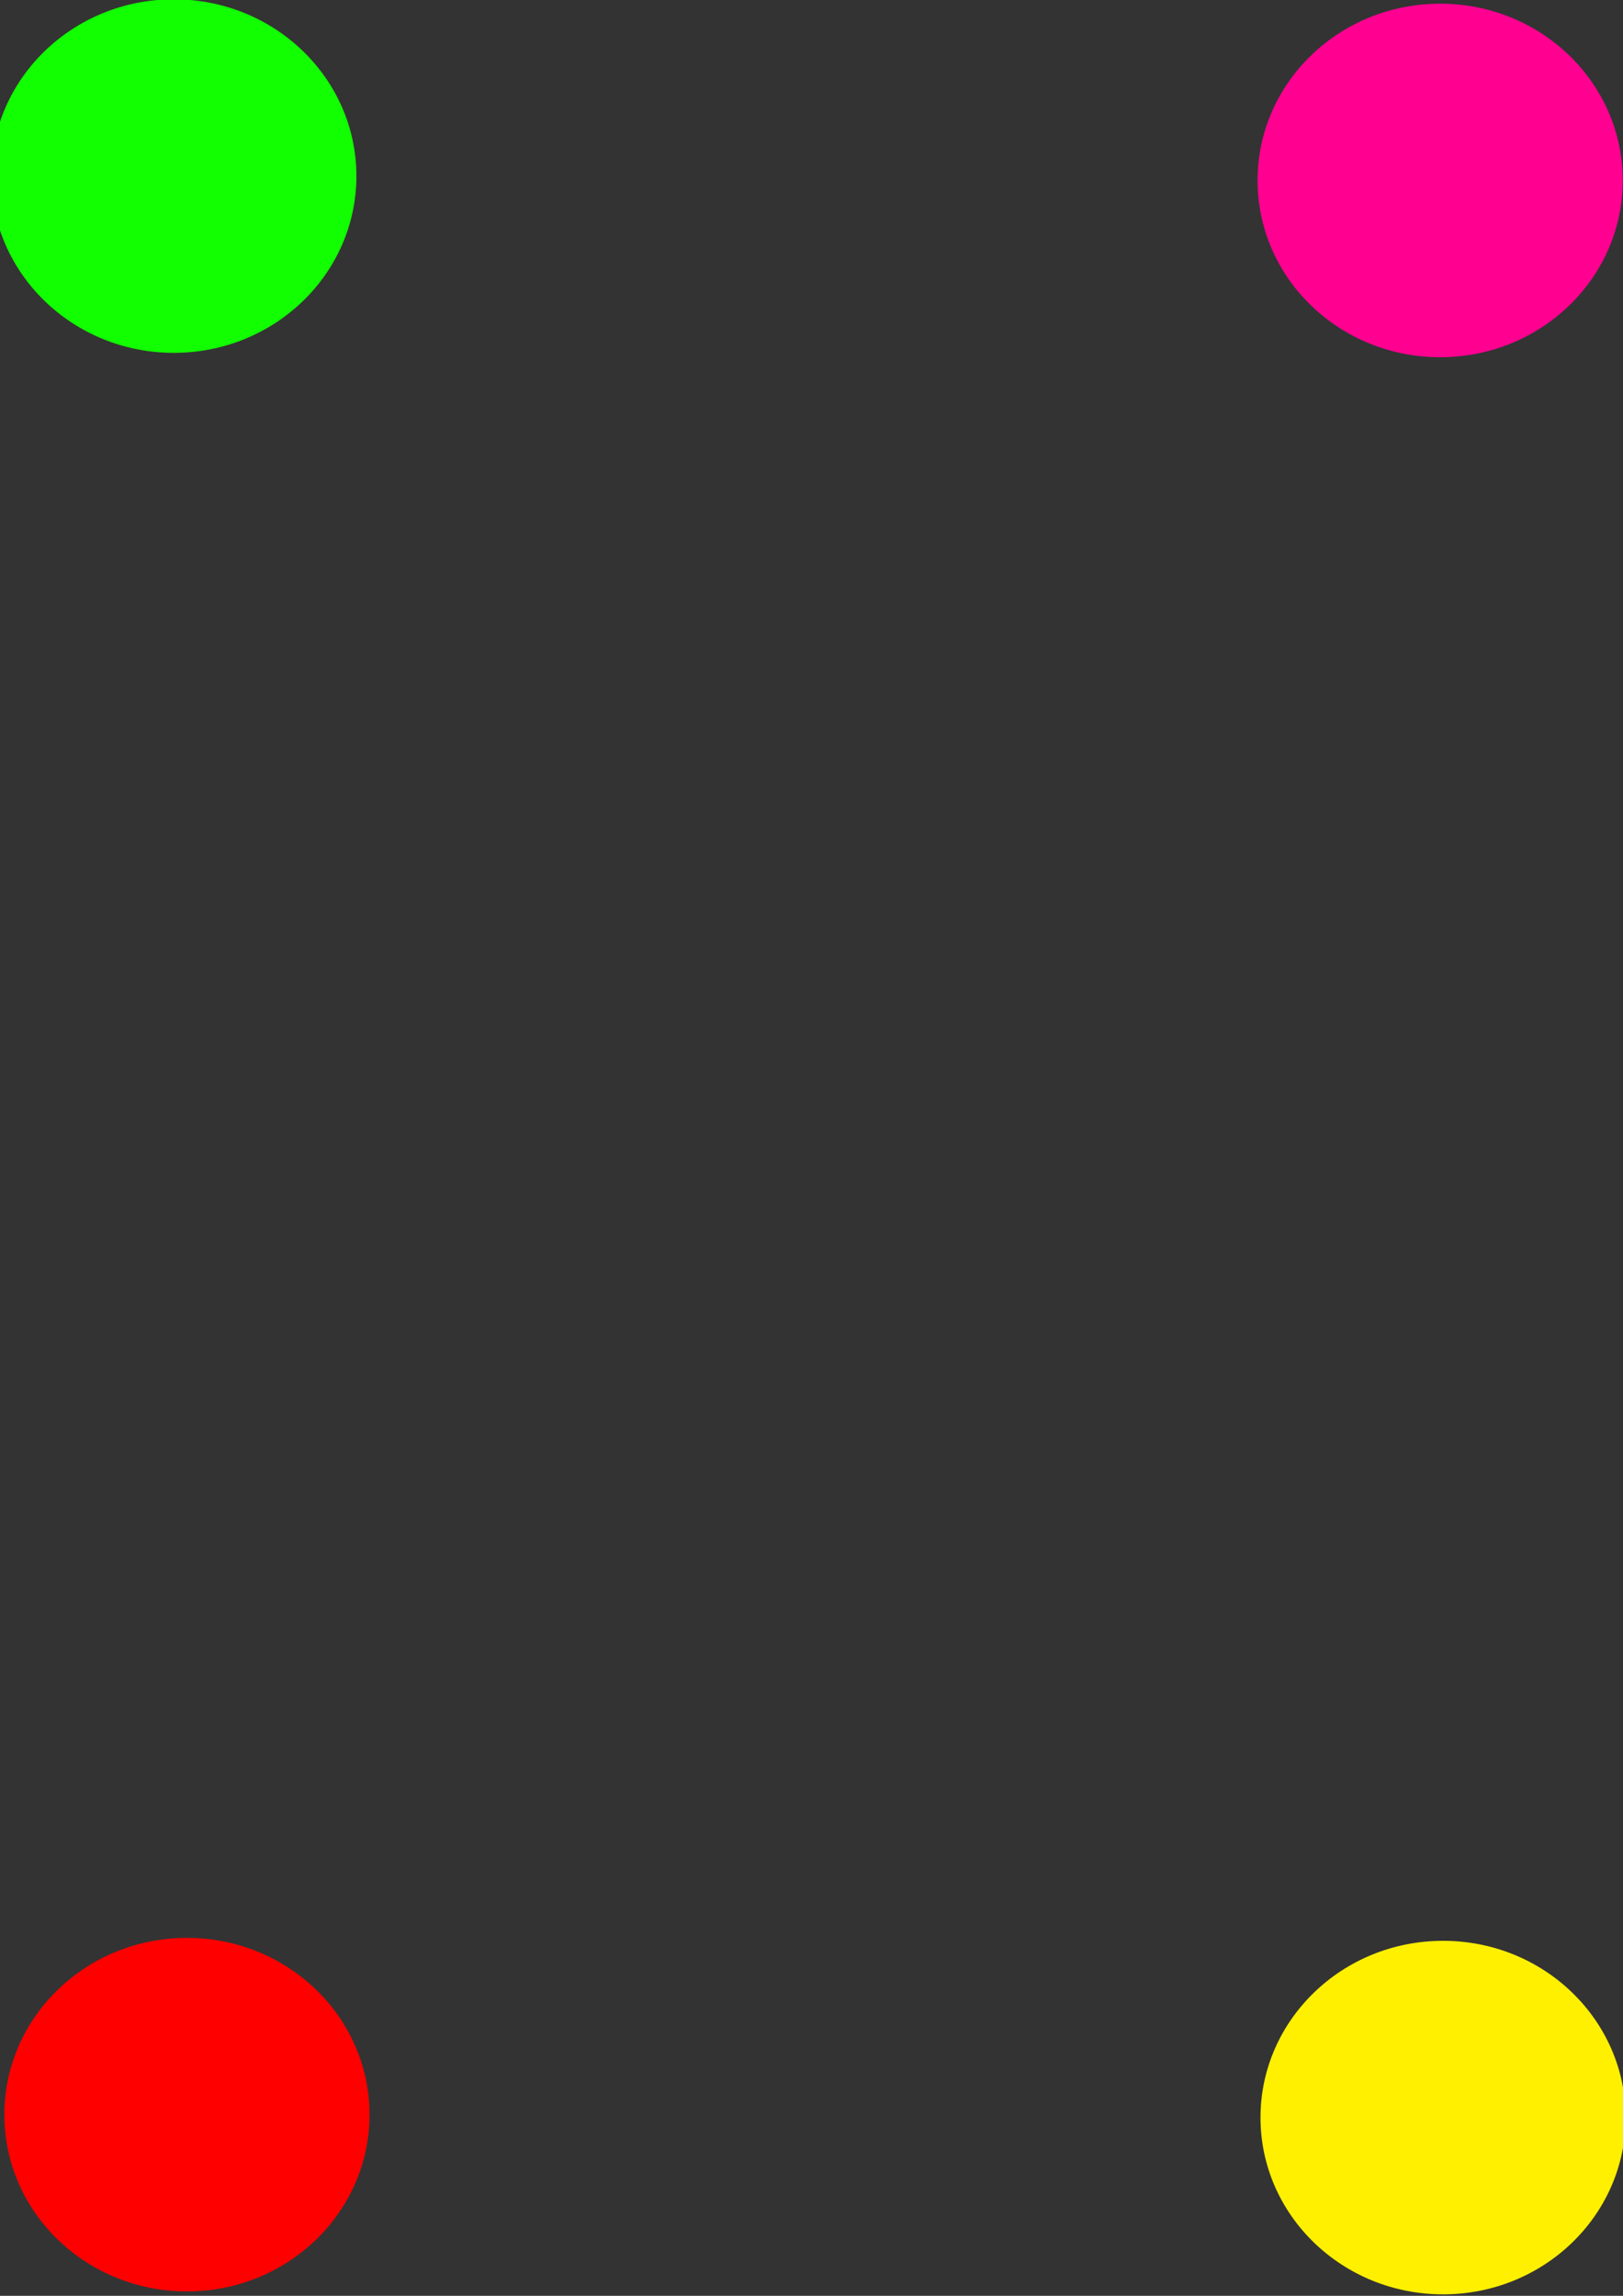 <?xml version="1.0" encoding="UTF-8" standalone="no"?>
<!-- Created with Inkscape (http://www.inkscape.org/) -->

<svg
   xmlns:dc="http://purl.org/dc/elements/1.1/"
   xmlns:cc="http://creativecommons.org/ns#"
   xmlns:rdf="http://www.w3.org/1999/02/22-rdf-syntax-ns#"
   xmlns:svg="http://www.w3.org/2000/svg"
   xmlns="http://www.w3.org/2000/svg"
   xmlns:sodipodi="http://sodipodi.sourceforge.net/DTD/sodipodi-0.dtd"
   xmlns:inkscape="http://www.inkscape.org/namespaces/inkscape"
   width="210mm"
   height="297mm"
   viewBox="0 0 210 297"
   version="1.1"
   id="svg8"
   inkscape:version="0.92.2 (5c3e80d, 2017-08-06)"
   sodipodi:docname="drawing.svg">
  <rect x="0" y="0" width="210" height="297" fill="#333333" stroke="none"/>
  <defs
     id="defs2" />
  <sodipodi:namedview
     id="base"
     pagecolor="#ffffff"
     bordercolor="#666666"
     borderopacity="1.0"
     inkscape:pageopacity="0.0"
     inkscape:pageshadow="2"
     inkscape:zoom="0.7"
     inkscape:cx="369.08565"
     inkscape:cy="562.02566"
     inkscape:document-units="mm"
     inkscape:current-layer="layer1"
     showgrid="false"
     inkscape:window-width="1920"
     inkscape:window-height="1003"
     inkscape:window-x="-9"
     inkscape:window-y="-9"
     inkscape:window-maximized="1" />
  <g
     inkscape:label="Layer 1"
     inkscape:groupmode="layer"
     id="layer1">
    <ellipse
       style="fill:#11ff00;stroke-width:0.265;fill-opacity:1"
       id="circle"
       cx="22.49"
       cy="22.778"
       rx="23.624"
       ry="22.868" />
    <ellipse
       style="fill:#ff0000;stroke-width:0.265"
       id="circle-0"
       cx="24.19"
       cy="273.565"
       rx="23.624"
       ry="22.868" />
    <ellipse
       style="fill:#fff000;stroke-width:0.265;fill-opacity:1"
       id="circle-3"
       cx="186.72"
       cy="273.943"
       rx="23.624"
       ry="22.868" />
    <ellipse
       style="fill:#ff0091;stroke-width:0.265;fill-opacity:1"
       id="circle-9"
       cx="186.342"
       cy="23.345"
       rx="23.624"
       ry="22.868" />
  </g>
</svg>
